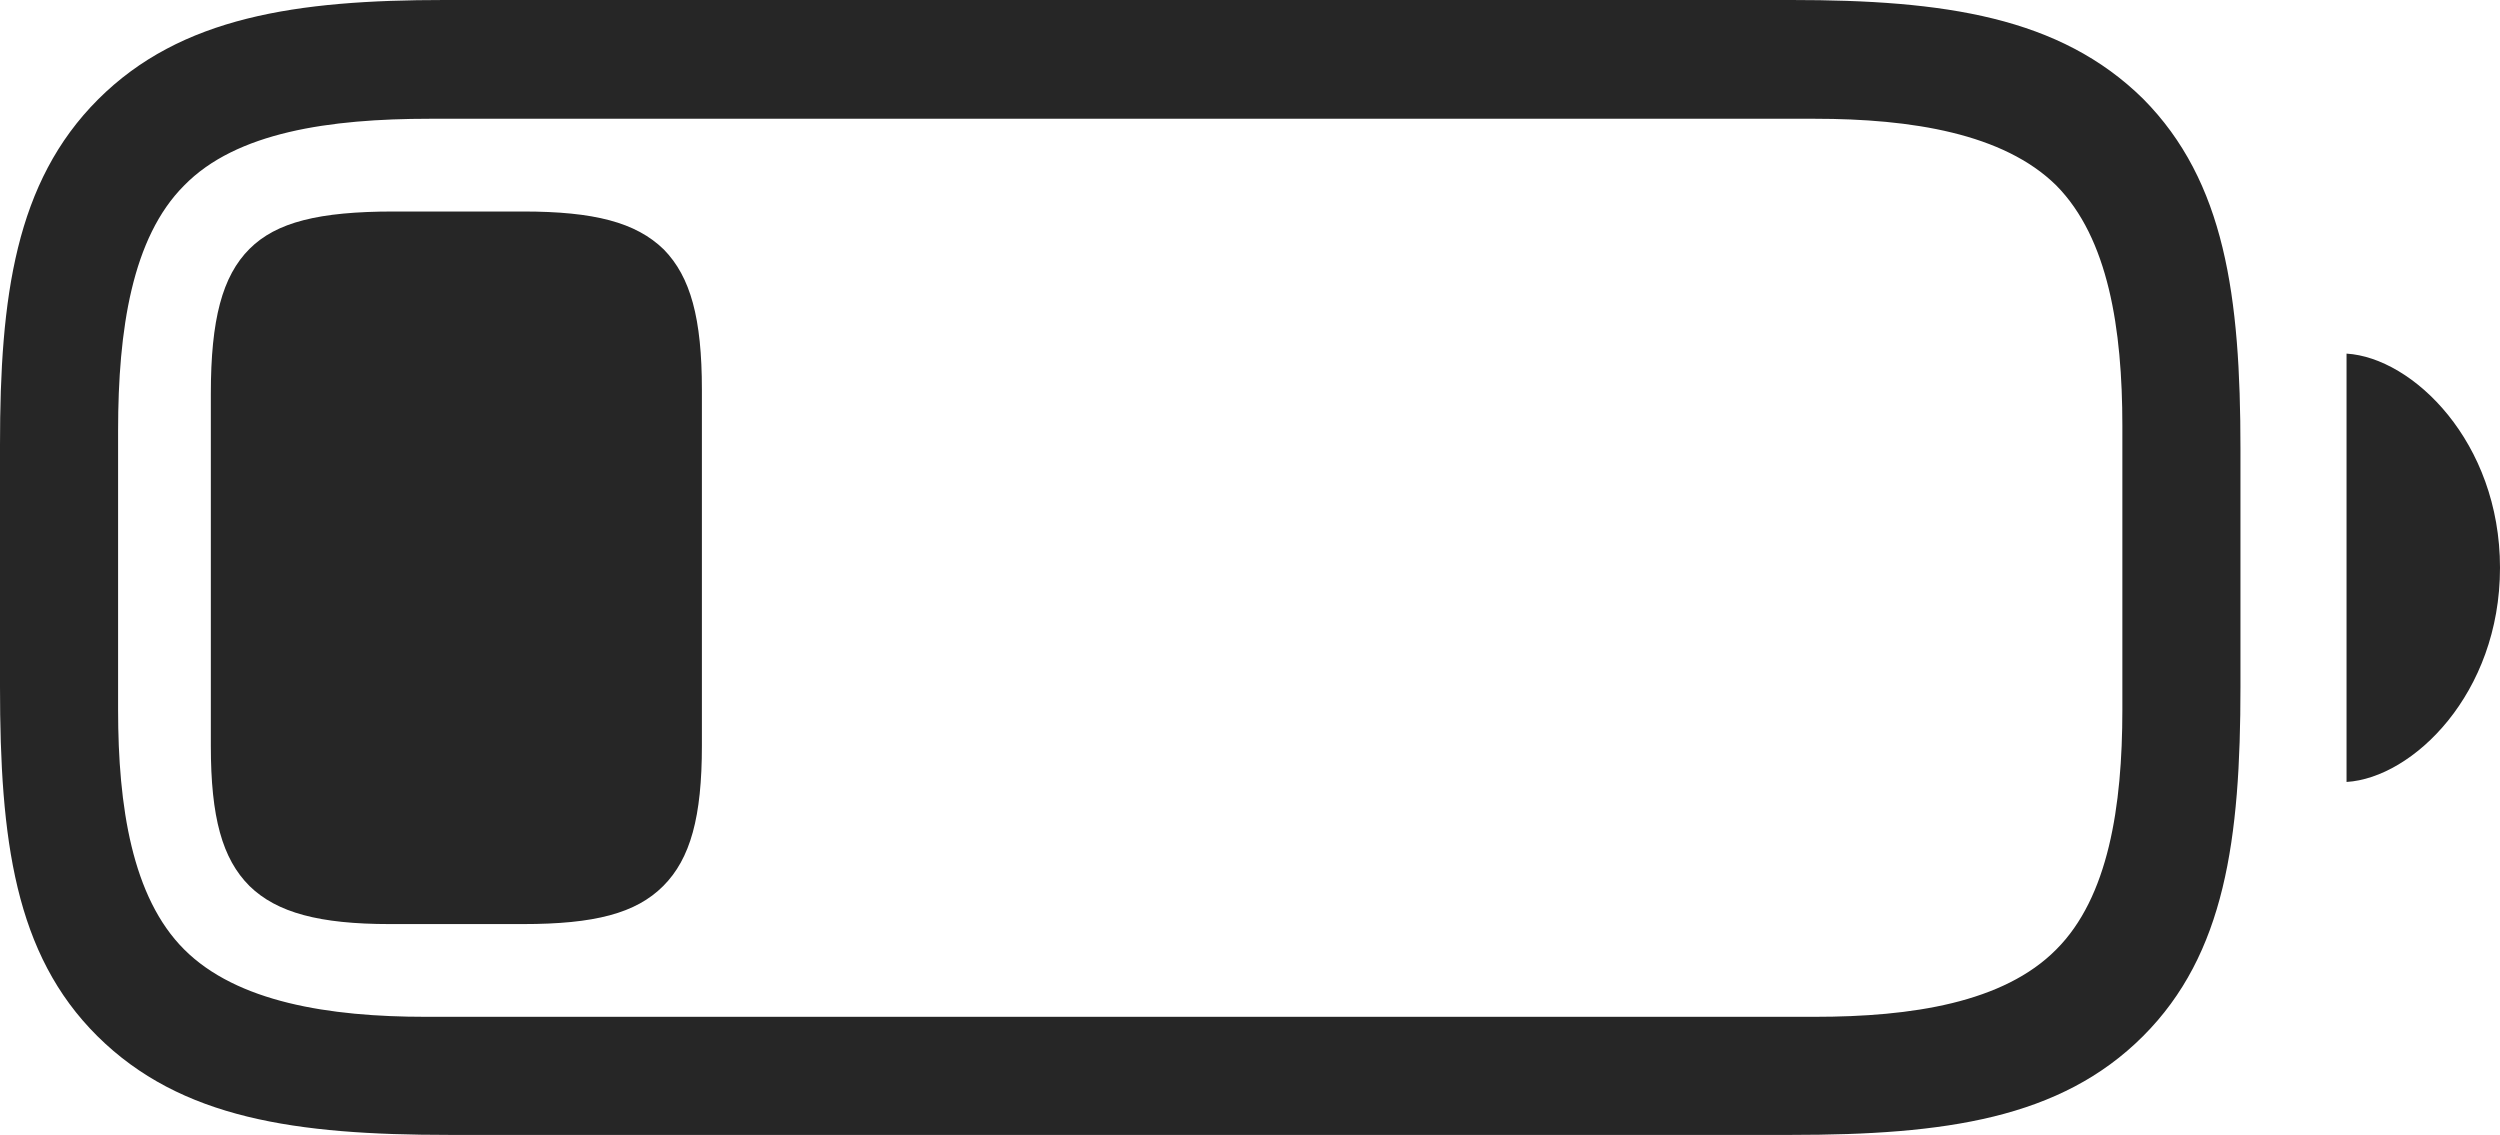 <?xml version="1.0" encoding="UTF-8"?>
<!--Generator: Apple Native CoreSVG 326-->
<!DOCTYPE svg
PUBLIC "-//W3C//DTD SVG 1.1//EN"
       "http://www.w3.org/Graphics/SVG/1.1/DTD/svg11.dtd">
<svg version="1.1" xmlns="http://www.w3.org/2000/svg" xmlns:xlink="http://www.w3.org/1999/xlink" viewBox="0 0 936.75 425.25">
 <g>
  <rect height="425.25" opacity="0" width="936.75" x="0" y="0"/>
  <path d="M168.25 425.25L671.25 425.25C728.5 425.25 772 419.25 803 388.25C833.75 357.5 839.5 314.5 839.5 257.25L839.5 168.25C839.5 111 833.75 68 803 37C771.75 6.25 728.5 0 671.25 0L166.5 0C111.25 0 67.75 6.25 36.75 37.25C5.75 68.25 0 111.25 0 166.75L0 257.25C0 314.5 5.5 357.5 36.5 388.25C67.75 419.25 111 425.25 168.25 425.25ZM159.5 381C123.25 381 88.75 375.5 69 355.75C49.5 336.25 44.25 302.25 44.25 266L44.25 161.25C44.25 123.5 49.5 89 69 69.5C88.5 49.5 123.5 44.5 161 44.5L680 44.5C716.25 44.5 750.75 50 770.5 69.5C790 89.25 795.25 123.25 795.25 159.5L795.25 266C795.25 302.25 790 336.25 770.5 355.75C750.75 375.75 716.25 381 680 381ZM879.25 293C904 291.5 936.75 260 936.75 212.75C936.75 165.5 904 134 879.25 132.5Z" fill="black" fill-opacity="0.85"/>
  <path d="M146 346.25L196 346.25C222.75 346.25 238.25 342.25 248.5 332C258.75 321.75 263 306 263 279.5L263 146C263 119.25 258.75 103.75 248.75 93.5C238.25 83.25 222.5 79.25 196 79.25L147.5 79.25C119.5 79.25 103.5 83.25 93.5 93.25C83.25 103.5 79 119.75 79 147.5L79 279.5C79 306.25 83.25 321.75 93.5 332C103.75 342 119.75 346.25 146 346.25Z" fill="black" fill-opacity="0.85"/>
 </g>
</svg>
